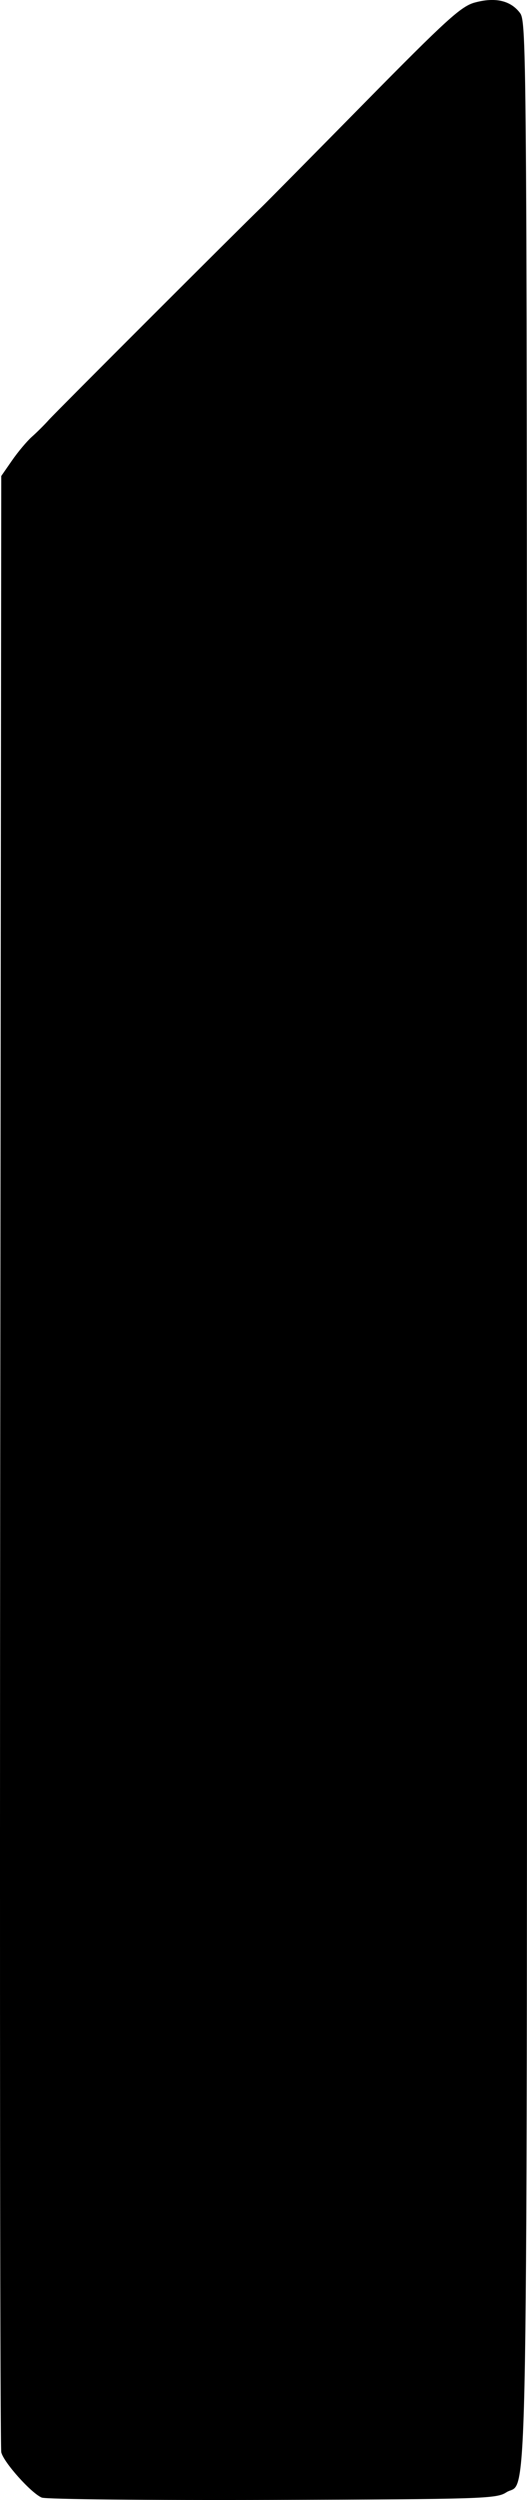 <?xml version="1.0" encoding="UTF-8" standalone="no"?>
<!-- Created with Inkscape (http://www.inkscape.org/) -->

<svg
   width="36.283mm"
   height="172.055mm"
   viewBox="0 0 36.283 172.055"
   version="1.1"
   id="svg1"
   xml:space="preserve"
   xmlns="http://www.w3.org/2000/svg"
   xmlns:svg="http://www.w3.org/2000/svg"><defs
     id="defs1" /><g
     id="layer1"
     transform="translate(-88.576,-56.16)"><path
       style="fill:#000000"
       d="m 91.453,228.049 c -0.726,-0.301 -2.62,-2.418 -2.789,-3.116 -0.078,-0.323 -0.111,-31.057 -0.072,-68.299 l 0.07,-67.713 0.747,-1.078 c 0.411,-0.593 1.026,-1.326 1.368,-1.629 0.342,-0.303 0.863,-0.822 1.158,-1.153 0.468,-0.524 13.225,-13.279 14.641,-14.639 0.291,-0.279 3.471,-3.498 7.067,-7.152 5.686,-5.778 6.68,-6.682 7.627,-6.937 1.388,-0.374 2.428,-0.144 3.076,0.68 0.51,0.648 0.511,0.865 0.511,84.571 0,91.539 0.107,85.101 -1.428,86.107 -0.664,0.435 -1.67,0.468 -16.087,0.517 -8.458,0.029 -15.608,-0.043 -15.889,-0.16 z"
       id="path1" /></g></svg>
